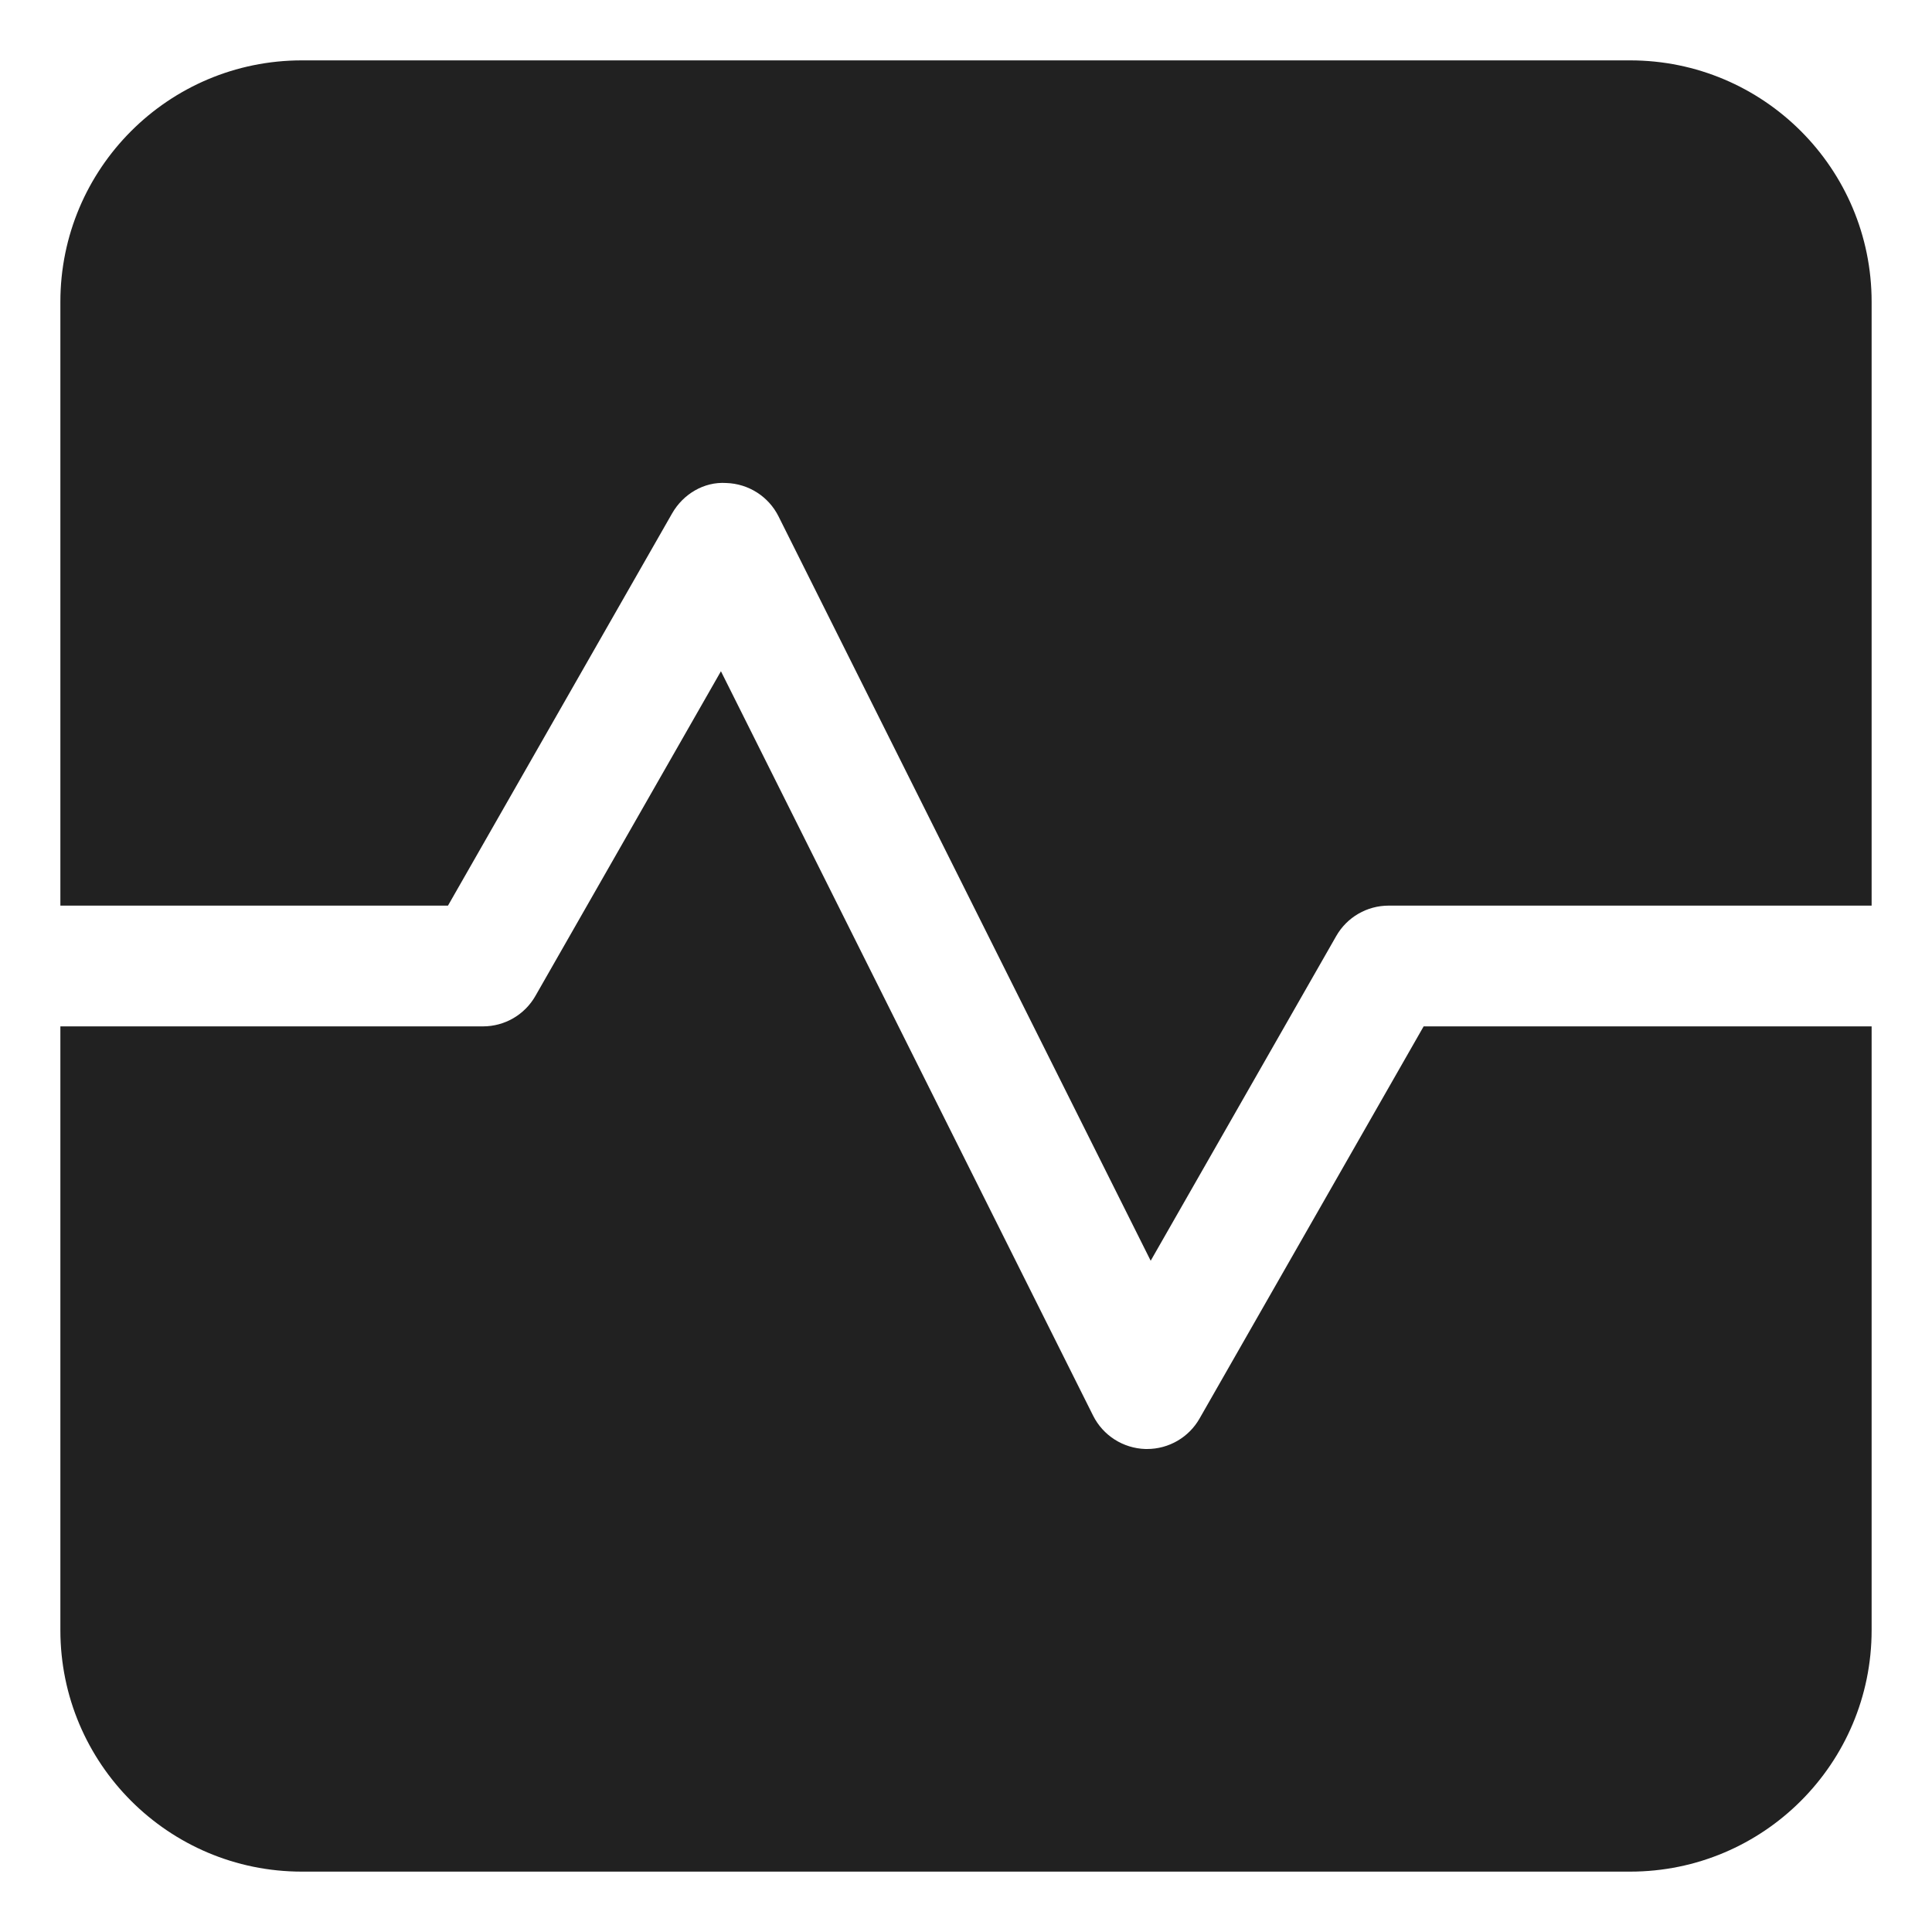 <svg xmlns="http://www.w3.org/2000/svg" height="32" width="32" viewBox="0 0 32 32"><title>s pulse</title><g fill="#212121" class="nc-icon-wrapper"><path d="M7.42,15l3.712-6.496c.183-.321,.529-.528,.896-.504,.369,.011,.702,.223,.867,.553l6.164,12.329,3.073-5.378c.178-.312,.509-.504,.868-.504h8V5c0-2.209-1.791-4-4-4H5C2.791,1,1,2.791,1,5V15H7.42Z" fill="#212121"></path><path data-color="color-2" d="M23.58,17l-3.712,6.496c-.178,.312-.51,.504-.868,.504h-.028c-.369-.011-.702-.223-.867-.553l-6.164-12.329-3.073,5.378c-.178,.312-.509,.504-.868,.504H1v10c0,2.209,1.791,4,4,4H27c2.209,0,4-1.791,4-4v-10h-7.42Z" fill="#212121"></path></g></svg>